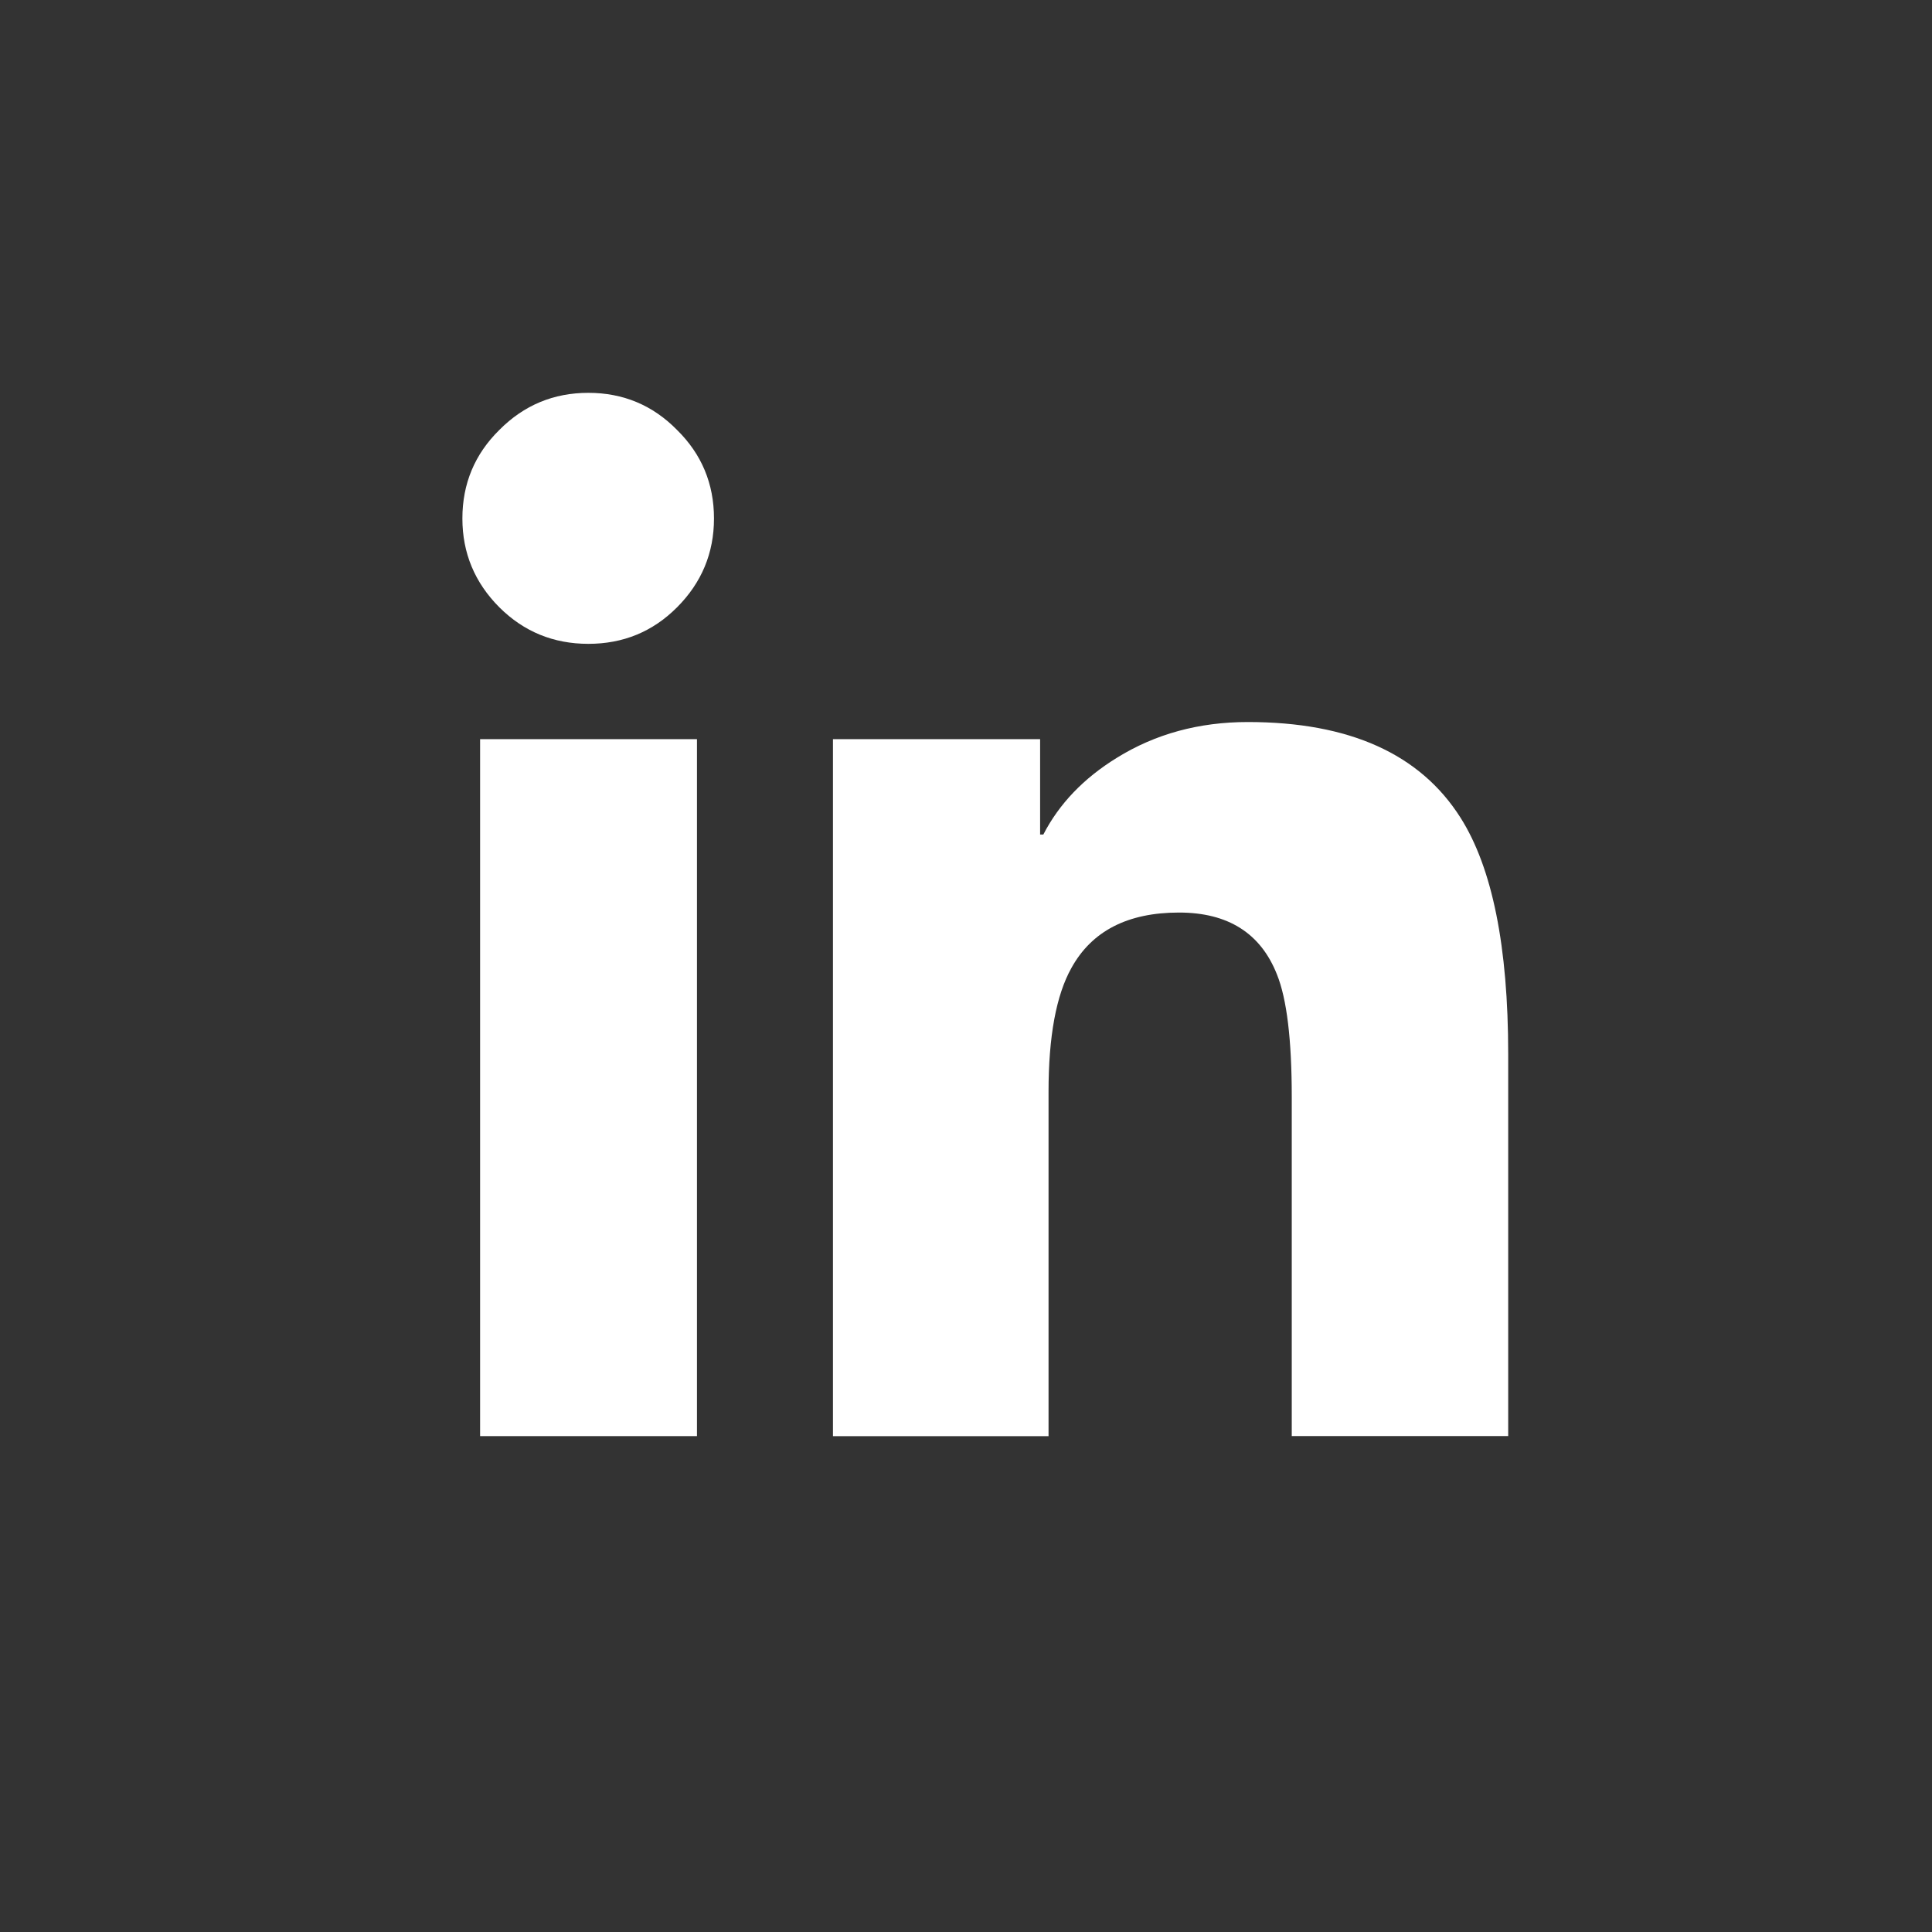 <?xml version="1.0" encoding="utf-8"?>
<!-- Generator: Adobe Illustrator 16.0.0, SVG Export Plug-In . SVG Version: 6.00 Build 0)  -->
<!DOCTYPE svg PUBLIC "-//W3C//DTD SVG 1.1//EN" "http://www.w3.org/Graphics/SVG/1.1/DTD/svg11.dtd">
<svg version="1.1" id="Layer_1" xmlns="http://www.w3.org/2000/svg" xmlns:xlink="http://www.w3.org/1999/xlink" x="0px" y="0px"
	 width="36px" height="36px" viewBox="0 0 36 36" enable-background="new 0 0 36 36" xml:space="preserve">
<rect x="0" y="0" width="36" height="36" fill="#333333" stroke="none"/>
<g id="Layer_1_1_">
	<path fill="#FFFFFF" d="M19.441,15.55c0.295-0.572,0.752-1.049,1.369-1.429c0.715-0.444,1.53-0.667,2.442-0.667
		c1.89,0,3.21,0.594,3.963,1.783c0.593,0.937,0.888,2.403,0.888,4.402v7.12H24.07v-6.321c0-1.064-0.092-1.826-0.276-2.281
		c-0.304-0.769-0.913-1.153-1.825-1.153c-0.957,0-1.625,0.344-2.005,1.033c-0.284,0.508-0.426,1.276-0.426,2.306v6.418h-4.017
		V13.773h3.86v1.777H19.441z M8.616,9.661c0-0.648,0.23-1.199,0.69-1.651c0.457-0.46,1.009-0.69,1.657-0.69s1.199,0.23,1.651,0.69
		c0.46,0.452,0.69,1.003,0.69,1.651c0,0.644-0.23,1.197-0.69,1.657c-0.452,0.453-1.002,0.679-1.651,0.679s-1.201-0.226-1.657-0.679
		C8.846,10.857,8.616,10.305,8.616,9.661z M12.987,13.773V26.76H8.946V13.773H12.987z"/>
</g>
</svg>
